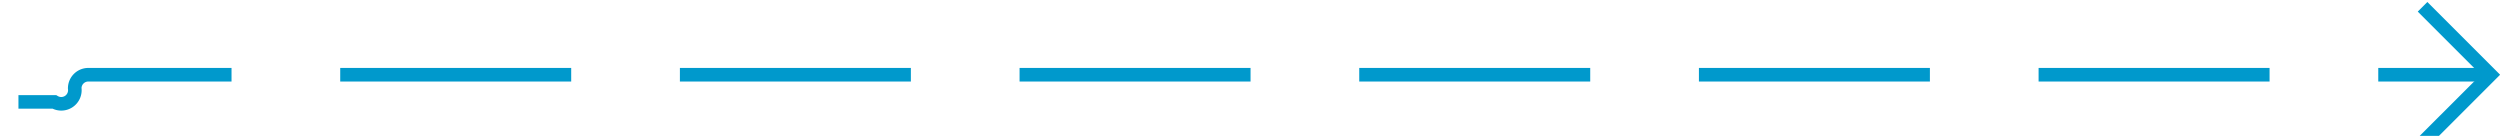 ﻿<?xml version="1.0" encoding="utf-8"?>
<svg version="1.1" xmlns:xlink="http://www.w3.org/1999/xlink" width="184px" height="10px" preserveAspectRatio="xMinYMid meet" viewBox="645 203  184 8" xmlns="http://www.w3.org/2000/svg">
  <path d="M 472.5 211.5  A 2 2 0 0 1 474.5 209.5 L 649 209.5  A 1 1 0 0 0 650.5 208.5 A 1 1 0 0 1 651.5 207.5 L 828 207.5  " stroke-width="1" stroke-dasharray="17,8" stroke="#0099cc" fill="none" />
  <path d="M 822.946 202.854  L 827.593 207.5  L 822.946 212.146  L 823.654 212.854  L 828.654 207.854  L 829.007 207.5  L 828.654 207.146  L 823.654 202.146  L 822.946 202.854  Z " fill-rule="nonzero" fill="#0099cc" stroke="none" />
</svg>